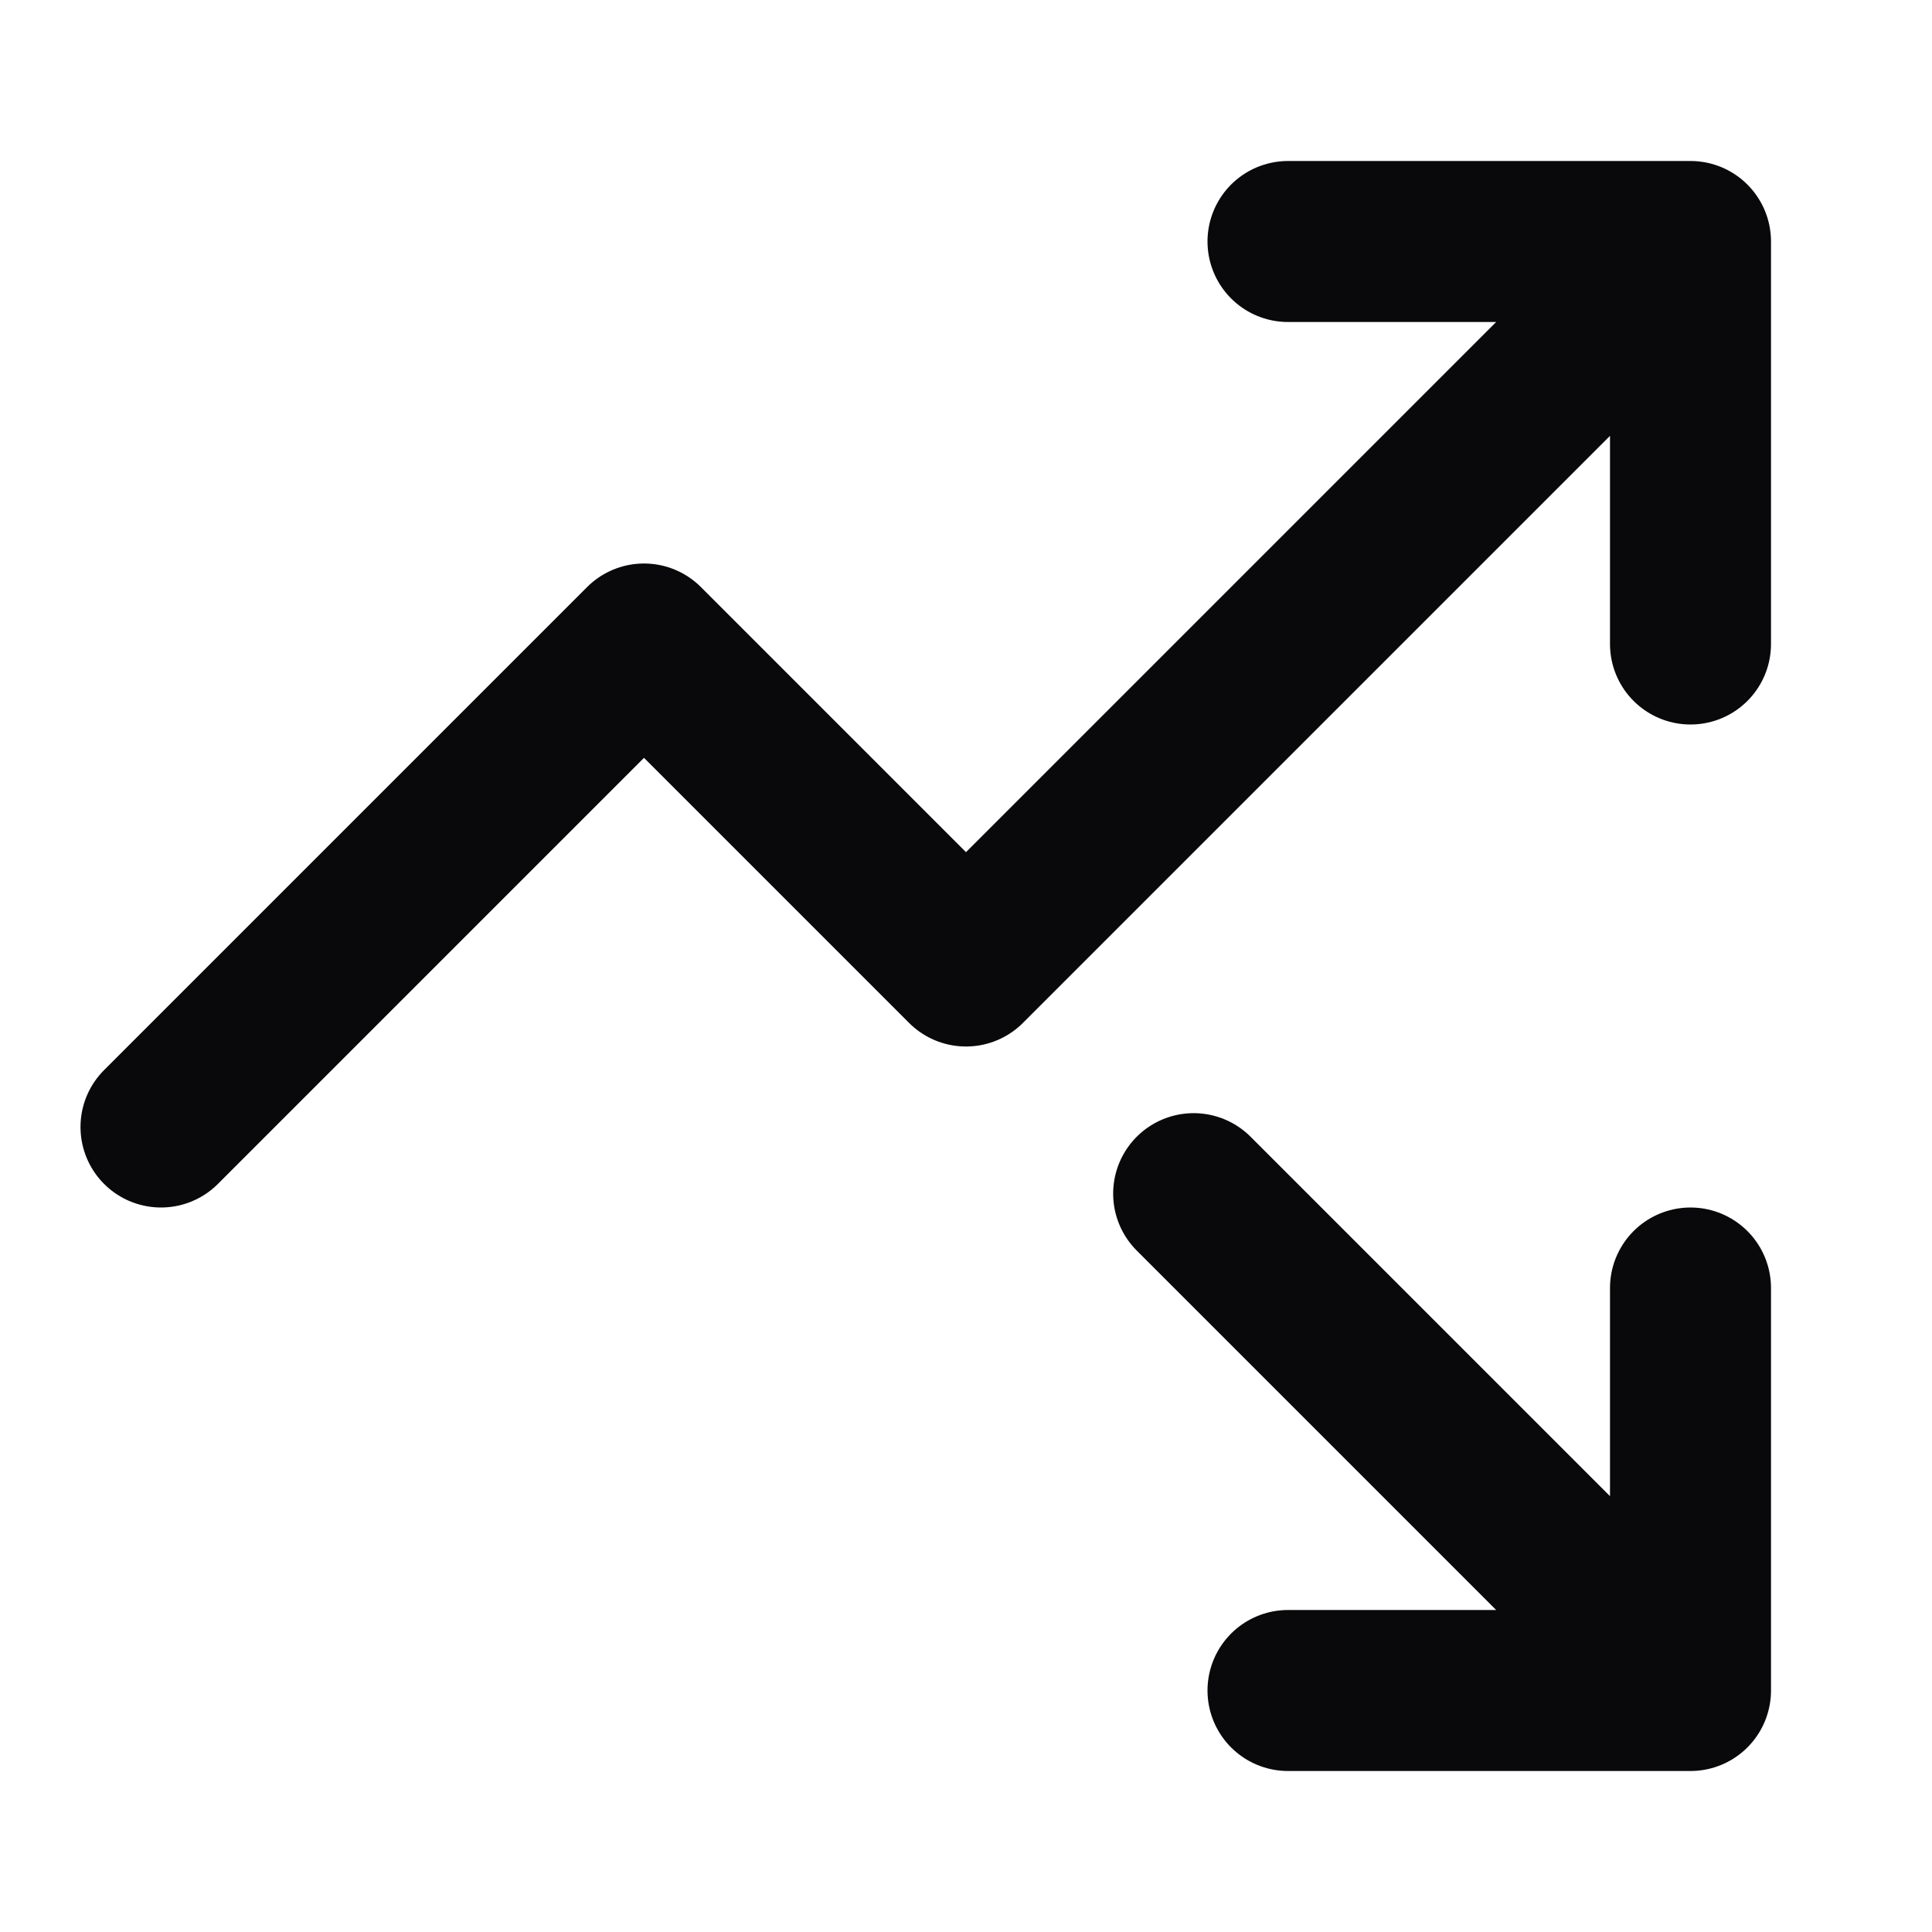 <svg width="24" height="24" viewBox="0 0 24 24" fill="none" xmlns="http://www.w3.org/2000/svg">
<path d="M14.828 14.828L21 21M21 21L21 16M21 21L16 21M21 3L12 12L8 8L2 14M21 3V8M21 3H16" stroke="#09090B" stroke-width="2" stroke-linecap="round" stroke-linejoin="round"/>
</svg>
